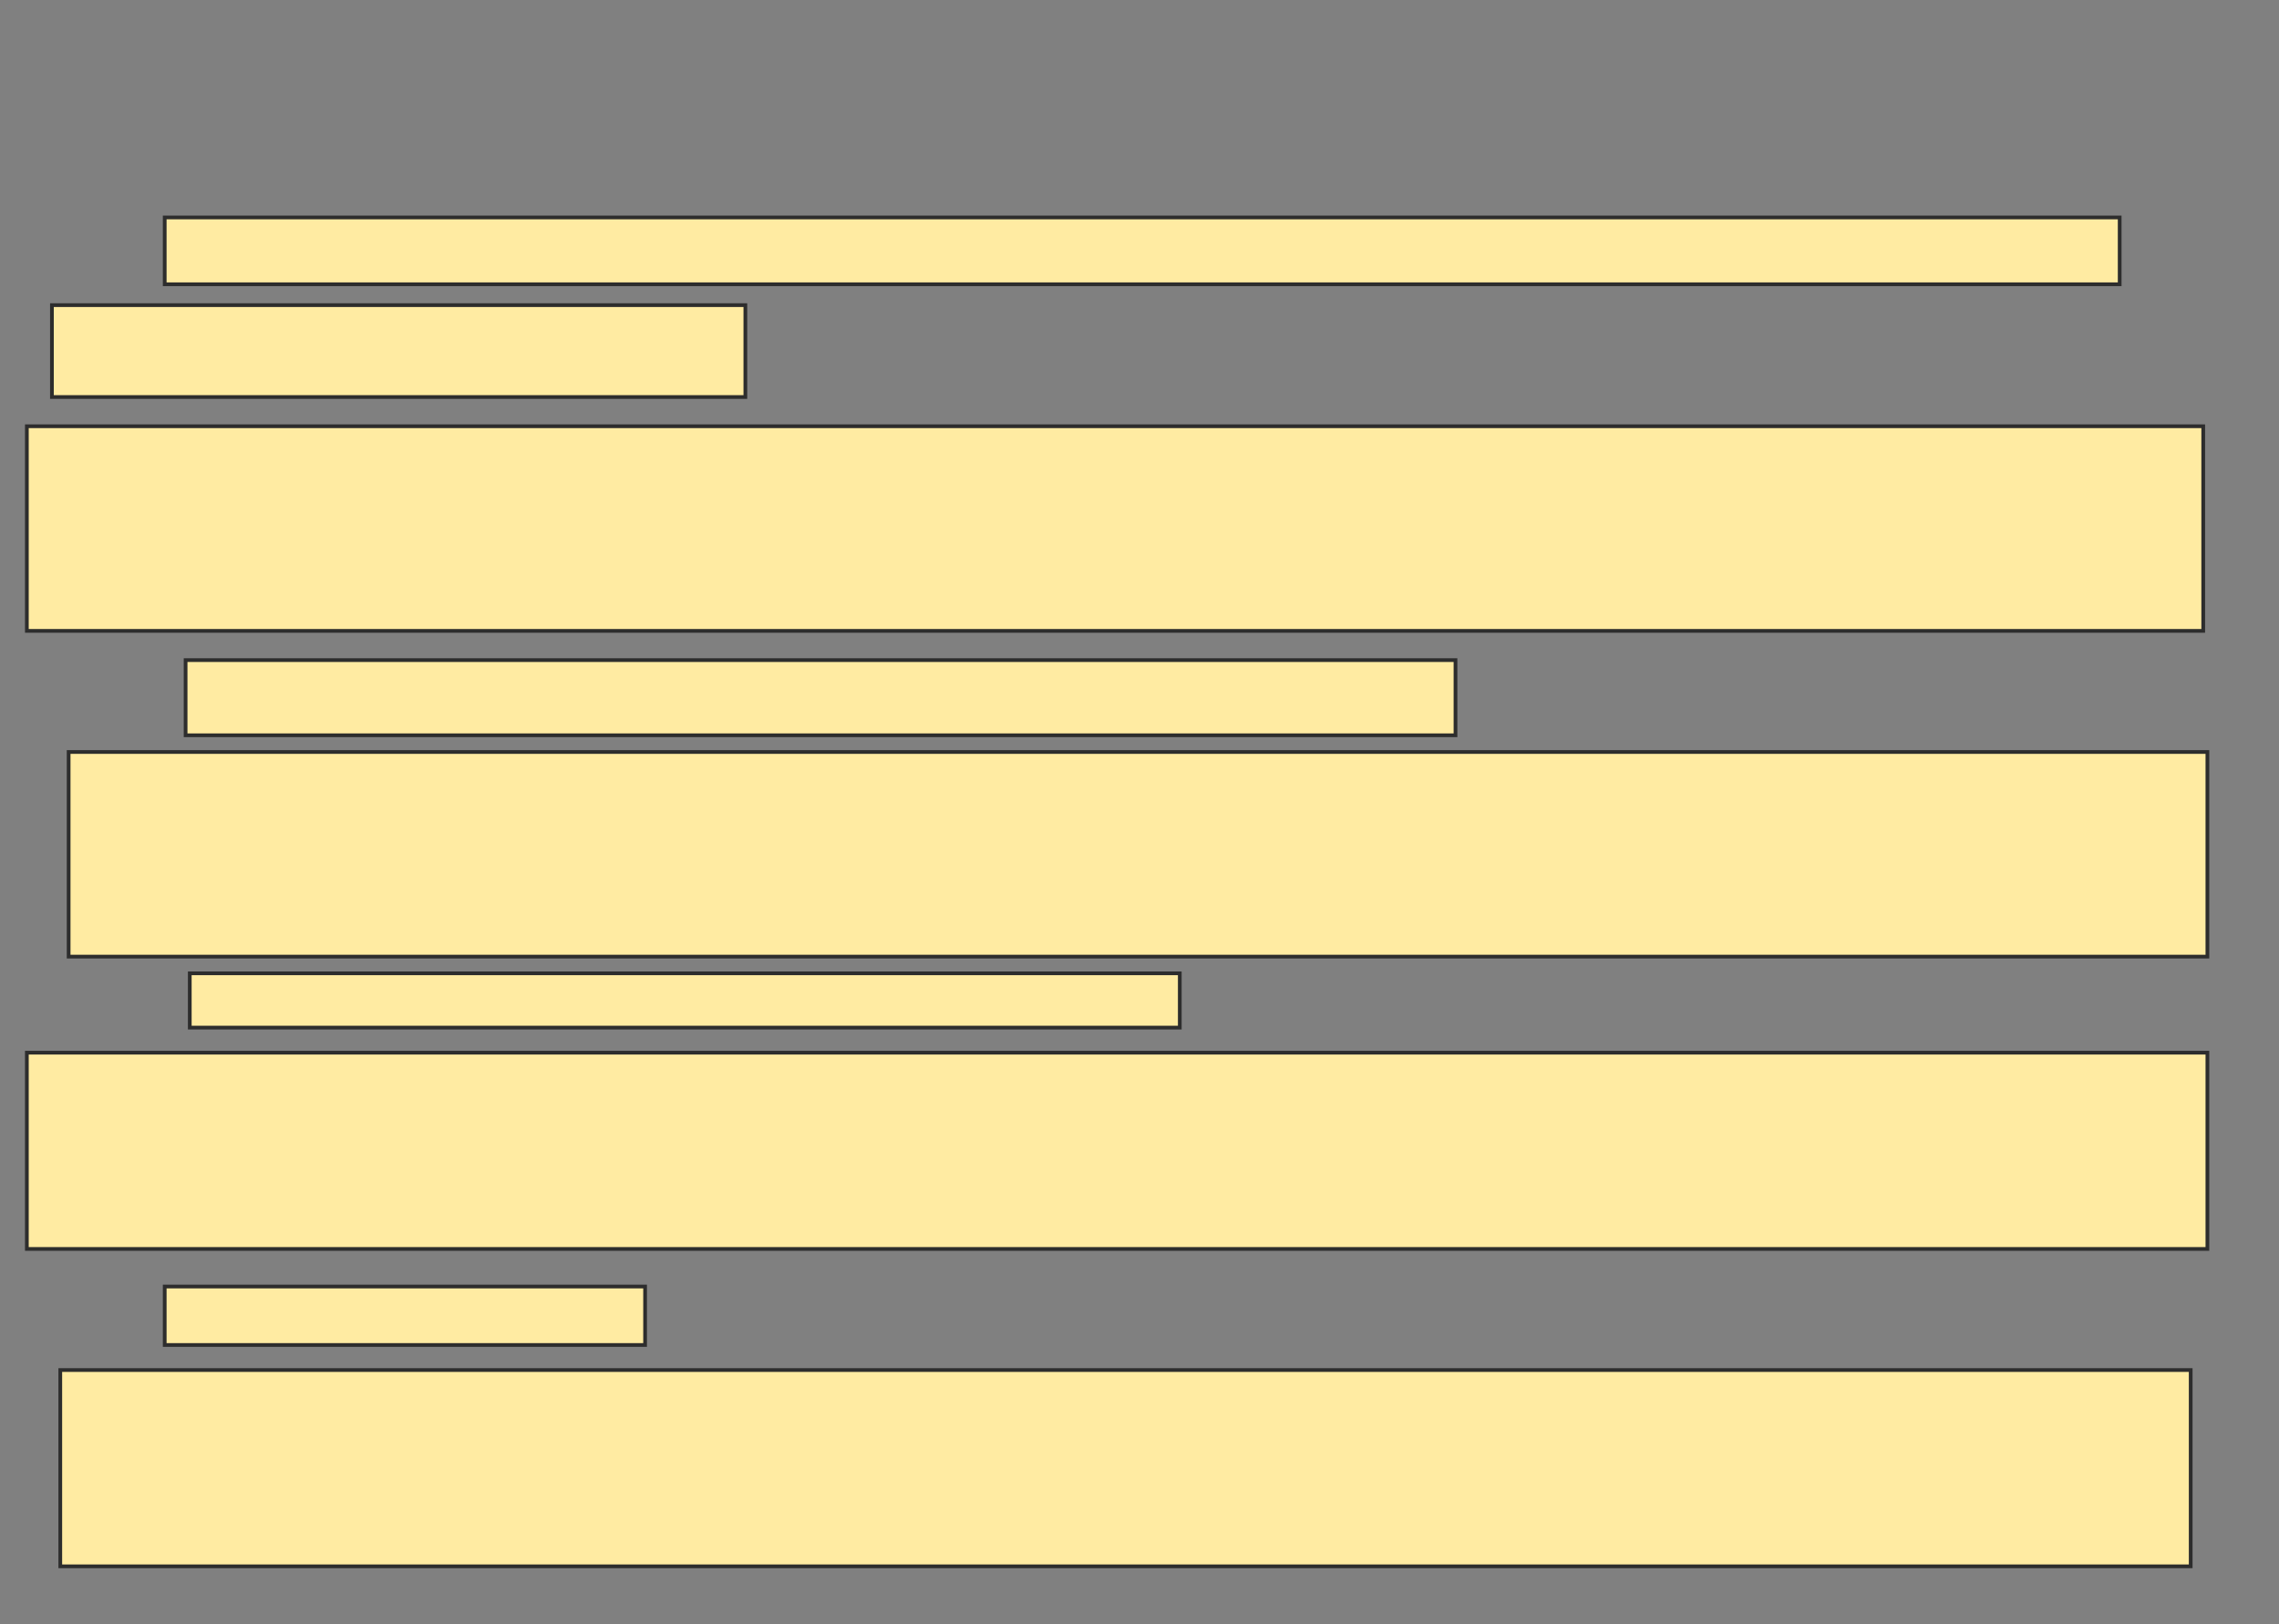 <svg height="437" width="613" xmlns="http://www.w3.org/2000/svg">
 <rect width="100%" height="100%" fill="#808080" stroke="none"/>
 <!-- Created with Image Occlusion Enhanced -->
 <g>
  <title>Labels</title>
 </g>
 <g>
  <title>Masks</title>
  <rect fill="#FFEBA2" height="17.978" id="a75d20d2475f4440aed409a1ac672581-oa-1" stroke="#2D2D2D" width="525.843" x="44.303" y="58.506"/>
  <rect fill="#FFEBA2" height="24.719" id="a75d20d2475f4440aed409a1ac672581-oa-2" stroke="#2D2D2D" width="186.517" x="13.966" y="82.101"/>
  <rect fill="#FFEBA2" height="55.056" id="a75d20d2475f4440aed409a1ac672581-oa-3" stroke="#2D2D2D" width="585.393" x="7.225" y="114.685"/>
  <rect fill="#FFEBA2" height="20.225" id="a75d20d2475f4440aed409a1ac672581-oa-4" stroke="#2D2D2D" width="341.573" x="49.921" y="177.607"/>
  <rect fill="#FFEBA2" height="55.056" id="a75d20d2475f4440aed409a1ac672581-oa-5" stroke="#2D2D2D" width="575.281" x="18.461" y="202.326"/>
  <rect fill="#FFEBA2" height="14.607" id="a75d20d2475f4440aed409a1ac672581-oa-6" stroke="#2D2D2D" width="266.292" x="51.045" y="261.876"/>
  <rect fill="#FFEBA2" height="52.809" id="a75d20d2475f4440aed409a1ac672581-oa-7" stroke="#2D2D2D" width="586.517" x="7.225" y="283.225"/>
  <rect fill="#FFEBA2" height="15.73" id="a75d20d2475f4440aed409a1ac672581-oa-8" stroke="#2D2D2D" stroke-dasharray="null" stroke-linecap="null" stroke-linejoin="null" width="129.213" x="44.303" y="346.146"/>
  <rect fill="#FFEBA2" height="52.809" id="a75d20d2475f4440aed409a1ac672581-oa-9" stroke="#2D2D2D" stroke-dasharray="null" stroke-linecap="null" stroke-linejoin="null" width="573.034" x="16.213" y="368.618"/>
 </g>
</svg>